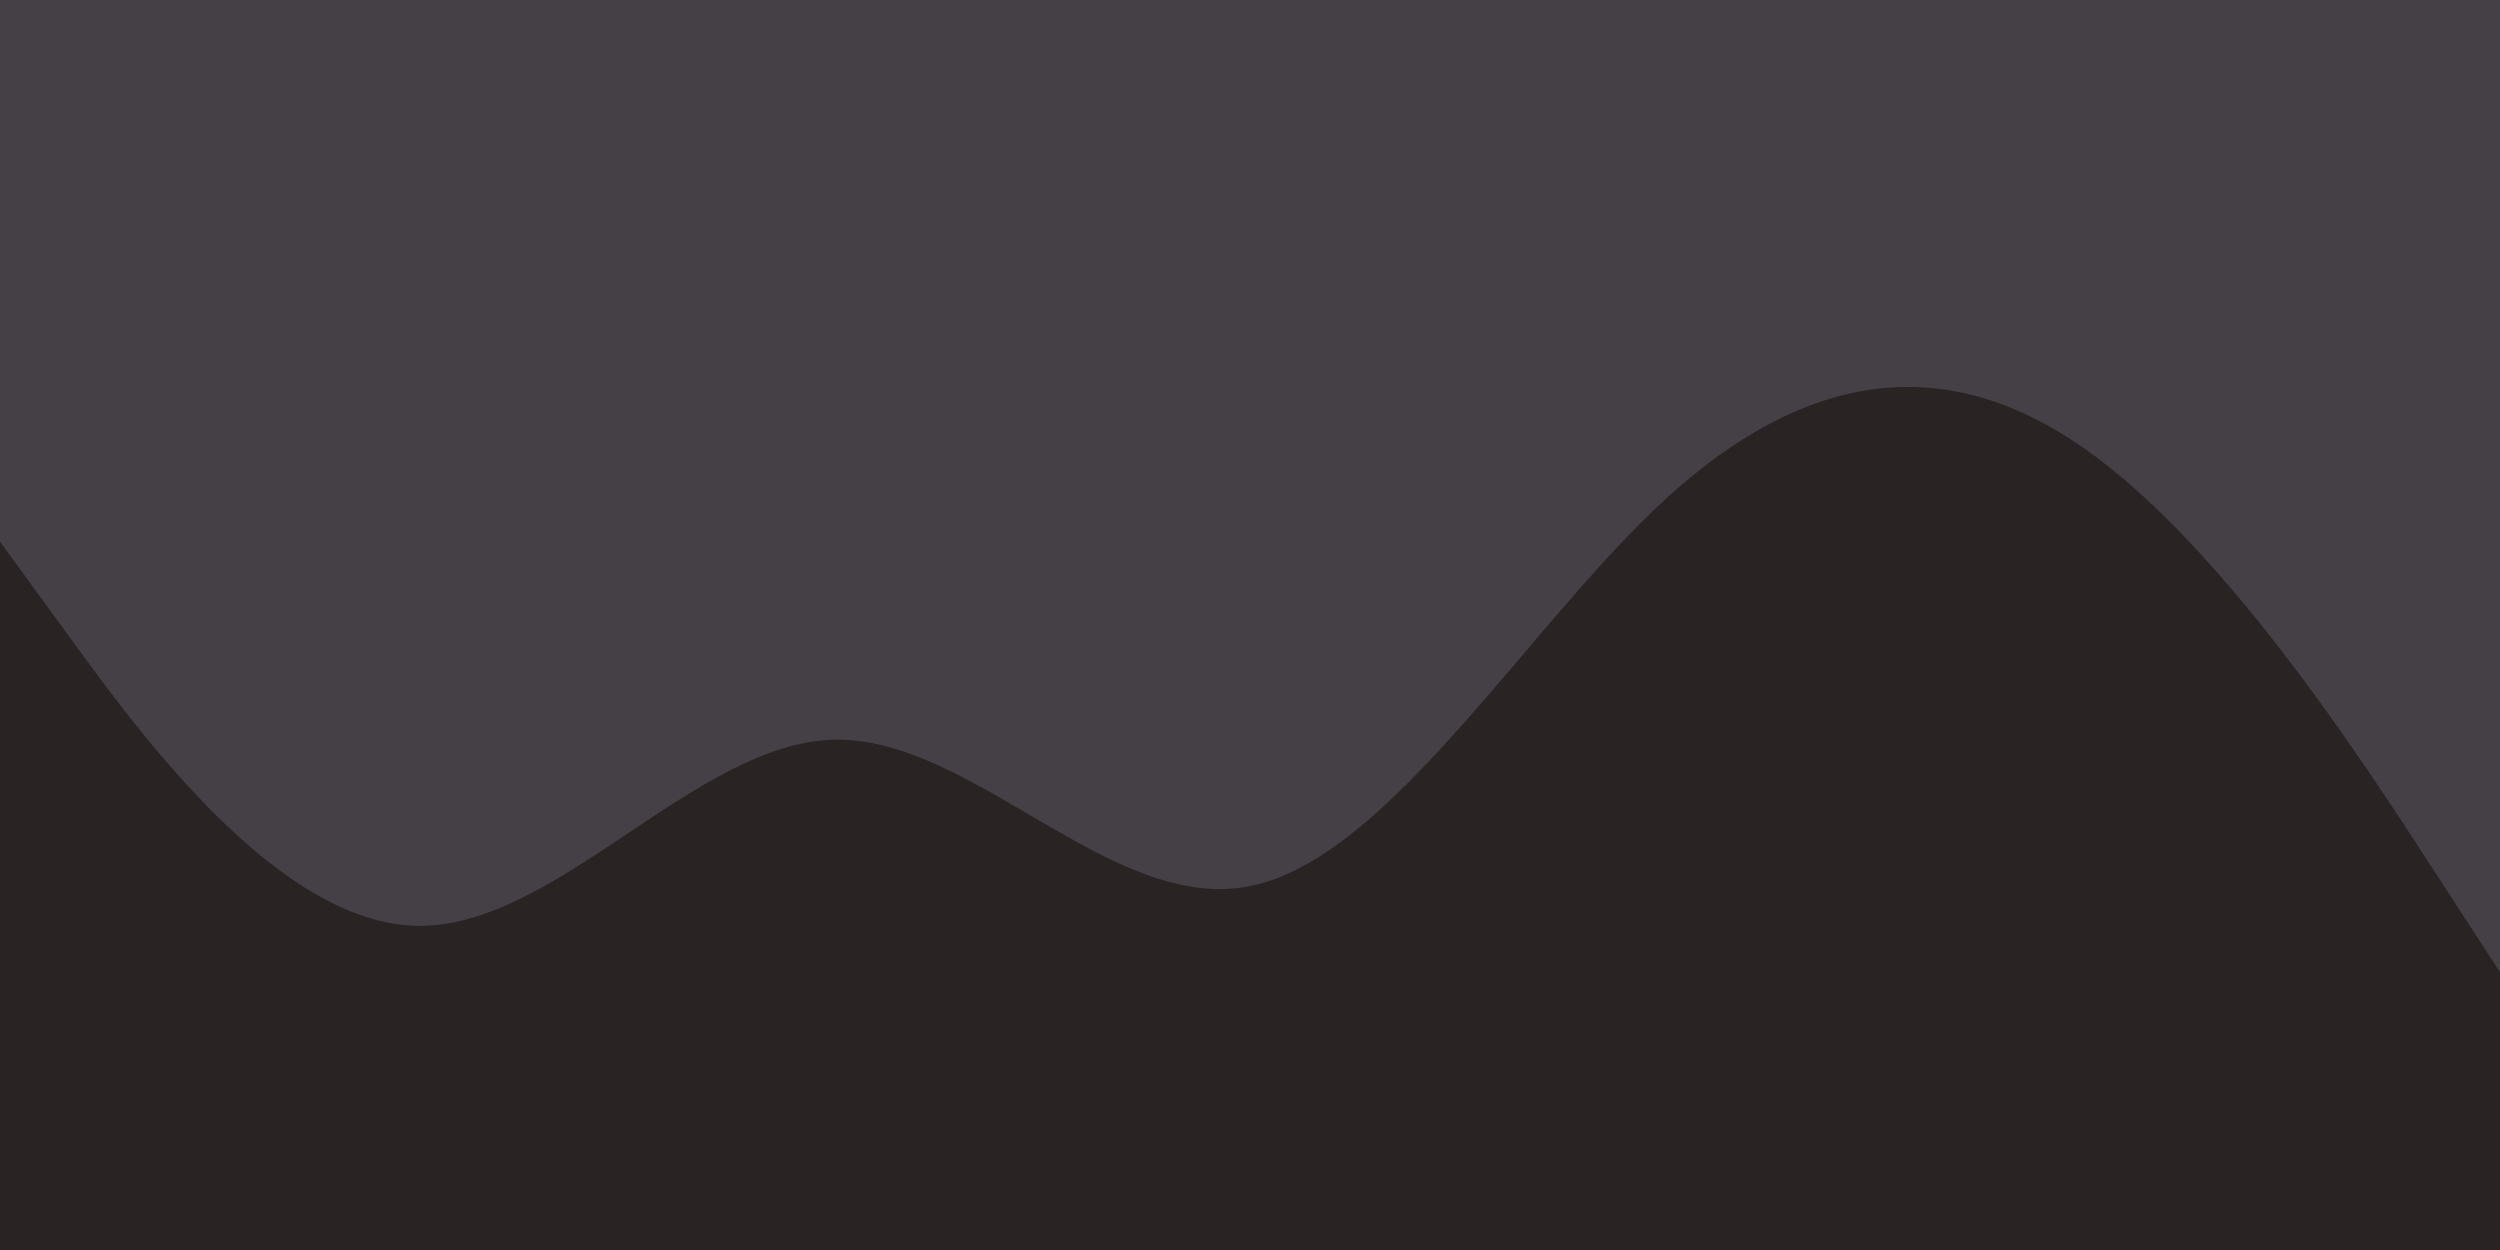 <svg id="visual" viewBox="0 0 900 450" width="900" height="450" xmlns="http://www.w3.org/2000/svg" xmlns:xlink="http://www.w3.org/1999/xlink" version="1.1"><rect x="0" y="0" width="900" height="450" fill="#292323"></rect><path d="M0 195L25 229.3C50 263.7 100 332.3 150 333.3C200 334.3 250 267.7 300 266.3C350 265 400 329 450 319C500 309 550 225 600 179.3C650 133.7 700 126.3 750 161.2C800 196 850 273 875 311.5L900 350L900 0L875 0C850 0 800 0 750 0C700 0 650 0 600 0C550 0 500 0 450 0C400 0 350 0 300 0C250 0 200 0 150 0C100 0 50 0 25 0L0 0Z" fill="#454045" stroke-linecap="round" stroke-linejoin="miter"></path></svg>